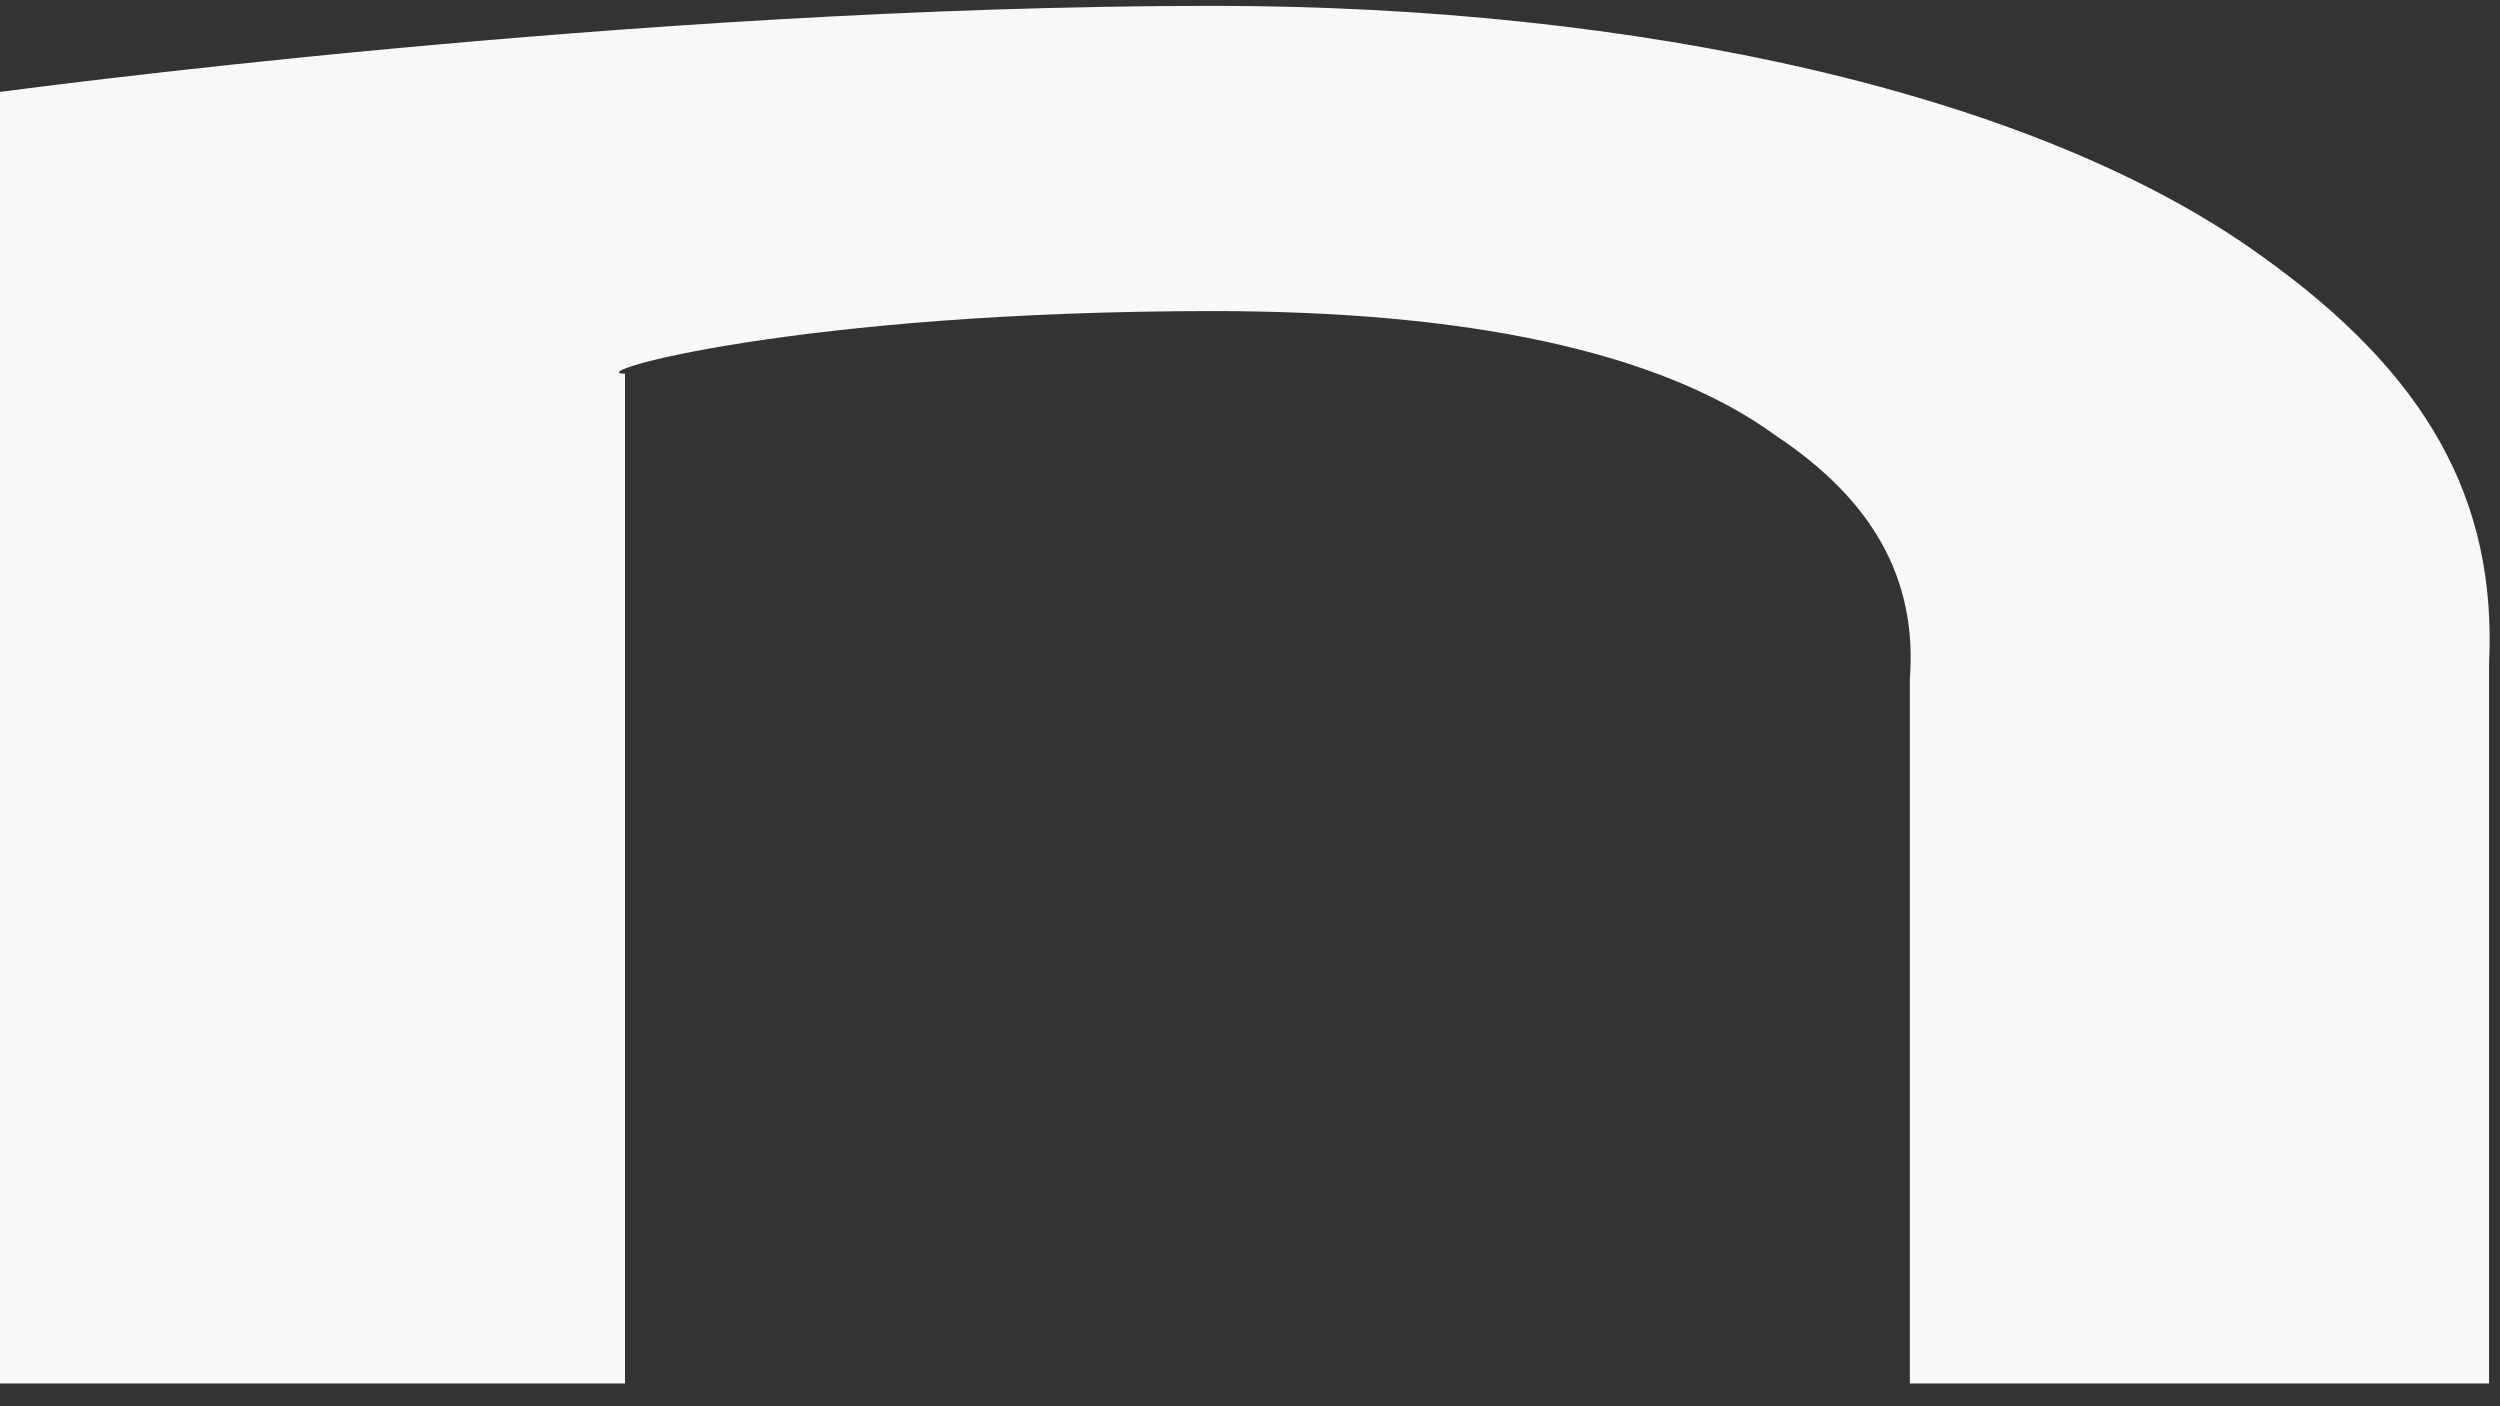 ﻿<?xml version="1.0" encoding="utf-8"?>
<svg version="1.1" xmlns:xlink="http://www.w3.org/1999/xlink" width="32px" height="18px" xmlns="http://www.w3.org/2000/svg">
  <rect width="100%" height="100%" fill="#333333" stroke="none"/>
  <g transform="matrix(1 0 0 1 -81 -411 )">
    <path d="M 31.86 8.49  C 31.96 6.386  31.058 4.783  28.954 3.281  C 26.049 1.177  20.939 0.075  15.529 0.075  C 8.115 0.075  0 1.177  0 1.177  L 0 17.708  L 8 17.708  L 8 4.783  C 7.414 4.783  10.219 3.982  15.529 3.982  C 18.735 3.982  21.24 4.483  22.743 5.585  C 23.945 6.386  24.546 7.388  24.446 8.691  L 24.446 17.708  L 31.86 17.708  L 31.86 8.49  Z " fill-rule="nonzero" fill="#f7f8f8" stroke="none" transform="matrix(1 0 0 1 81 411 )" />
  </g>
</svg>
